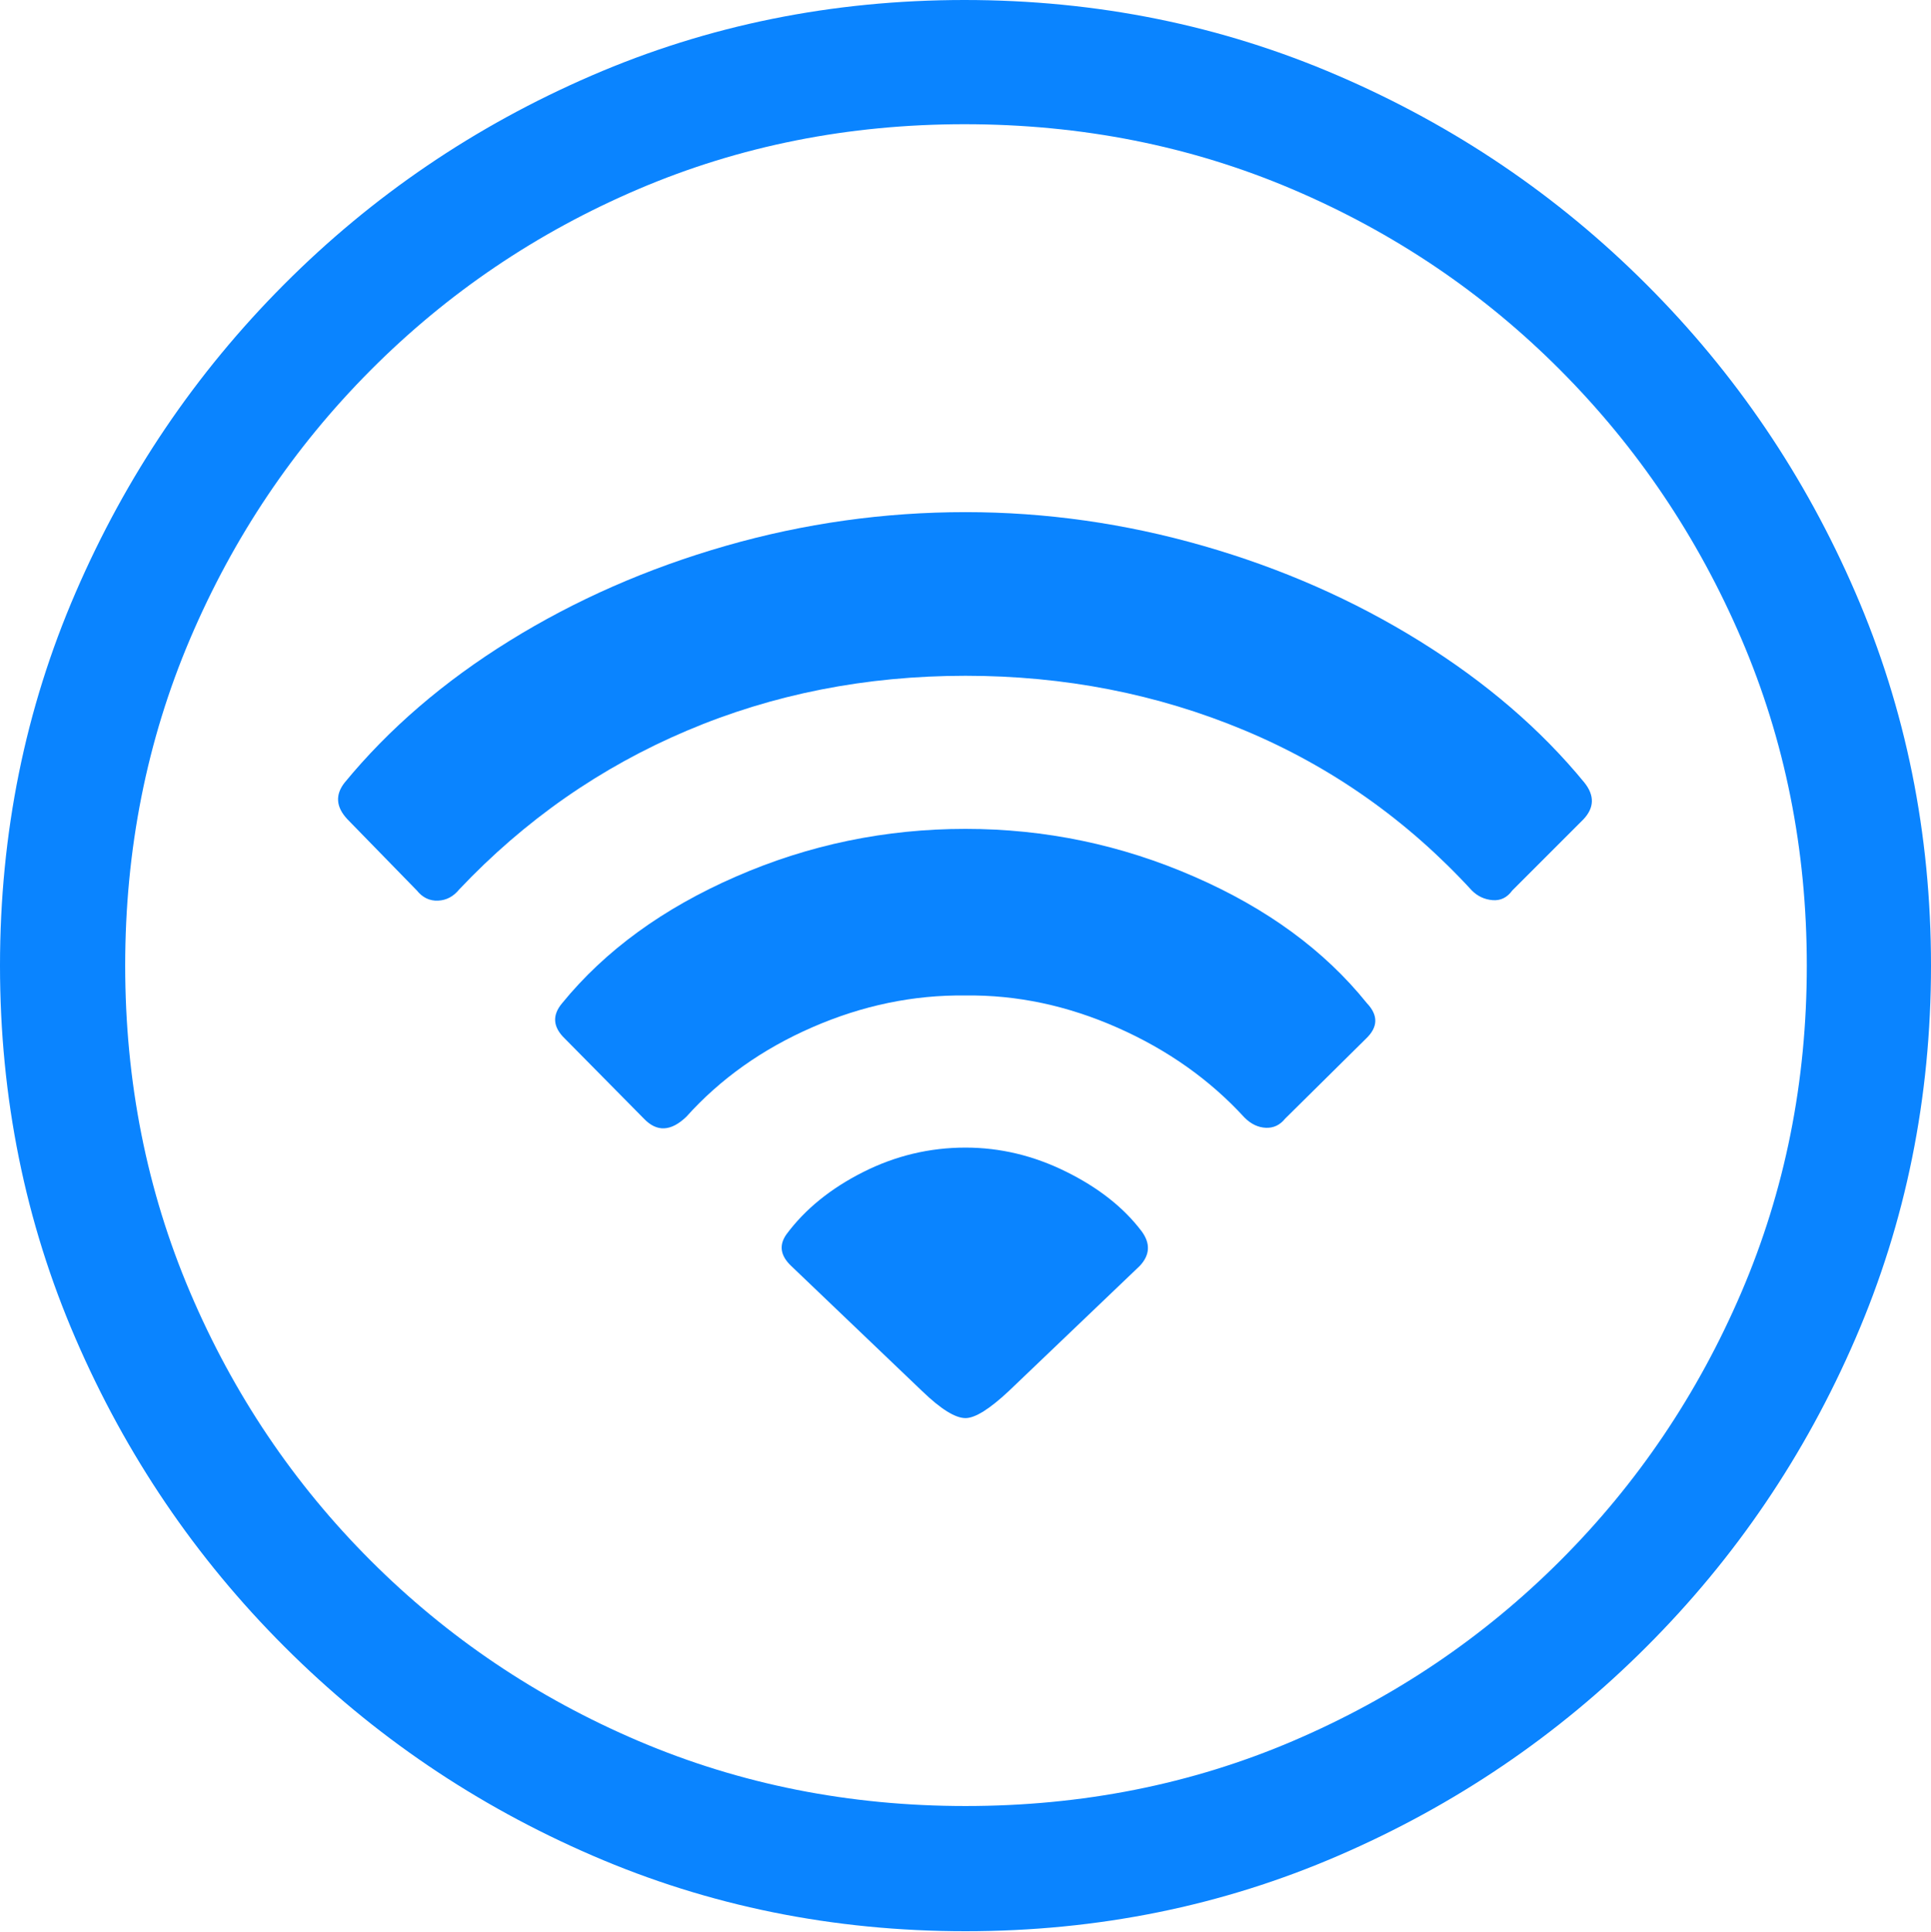 <svg width="19.59" height="19.6">
       <g>
              <rect height="19.6" opacity="0" width="19.59" x="0" y="0" />
              <path d="M9.795 19.59Q11.807 19.59 13.579 18.823Q15.352 18.057 16.704 16.704Q18.057 15.352 18.823 13.579Q19.59 11.807 19.59 9.795Q19.59 7.783 18.823 6.011Q18.057 4.238 16.704 2.886Q15.352 1.533 13.574 0.767Q11.797 0 9.785 0Q7.773 0 6.001 0.767Q4.229 1.533 2.881 2.886Q1.533 4.238 0.767 6.011Q0 7.783 0 9.795Q0 11.807 0.767 13.579Q1.533 15.352 2.886 16.704Q4.238 18.057 6.011 18.823Q7.783 19.59 9.795 19.59ZM9.795 18.32Q8.027 18.32 6.479 17.661Q4.932 17.002 3.76 15.83Q2.588 14.658 1.929 13.11Q1.27 11.562 1.27 9.795Q1.27 8.027 1.929 6.479Q2.588 4.932 3.76 3.755Q4.932 2.578 6.475 1.919Q8.018 1.26 9.785 1.26Q11.562 1.26 13.11 1.919Q14.658 2.578 15.83 3.755Q17.002 4.932 17.666 6.479Q18.33 8.027 18.33 9.795Q18.33 11.562 17.666 13.11Q17.002 14.658 15.83 15.83Q14.658 17.002 13.115 17.661Q11.572 18.32 9.795 18.32Z"
                     fill="#0a84ff" />
              <path d="M9.795 14.385Q9.941 14.385 10.234 14.111L11.562 12.842Q11.719 12.676 11.582 12.49Q11.309 12.129 10.815 11.885Q10.322 11.641 9.795 11.641Q9.248 11.641 8.755 11.89Q8.262 12.139 7.979 12.52Q7.861 12.685 8.027 12.842L9.355 14.111Q9.639 14.385 9.795 14.385Z"
                     fill="#0a84ff" />
              <path d="M6.533 11.348Q6.729 11.553 6.963 11.328Q7.48 10.752 8.242 10.42Q9.004 10.088 9.795 10.098Q10.576 10.088 11.338 10.425Q12.1 10.762 12.627 11.338Q12.725 11.435 12.842 11.44Q12.959 11.445 13.037 11.348L13.857 10.537Q14.043 10.361 13.867 10.176Q13.223 9.375 12.114 8.892Q11.006 8.408 9.795 8.408Q8.574 8.408 7.466 8.892Q6.357 9.375 5.703 10.176Q5.547 10.361 5.732 10.537Z"
                     fill="#0a84ff" />
              <path d="M4.229 9.033Q4.316 9.141 4.443 9.136Q4.57 9.131 4.658 9.023Q5.654 7.969 6.968 7.412Q8.281 6.855 9.795 6.855Q11.299 6.855 12.622 7.407Q13.945 7.959 14.932 9.033Q15.02 9.121 15.142 9.131Q15.264 9.141 15.342 9.033L16.064 8.311Q16.23 8.135 16.074 7.939Q15.41 7.129 14.404 6.504Q13.398 5.879 12.207 5.537Q11.016 5.195 9.795 5.195Q8.555 5.195 7.363 5.537Q6.172 5.879 5.171 6.499Q4.17 7.119 3.496 7.939Q3.35 8.125 3.525 8.311Z"
                     fill="#0a84ff" />
       </g>
</svg>